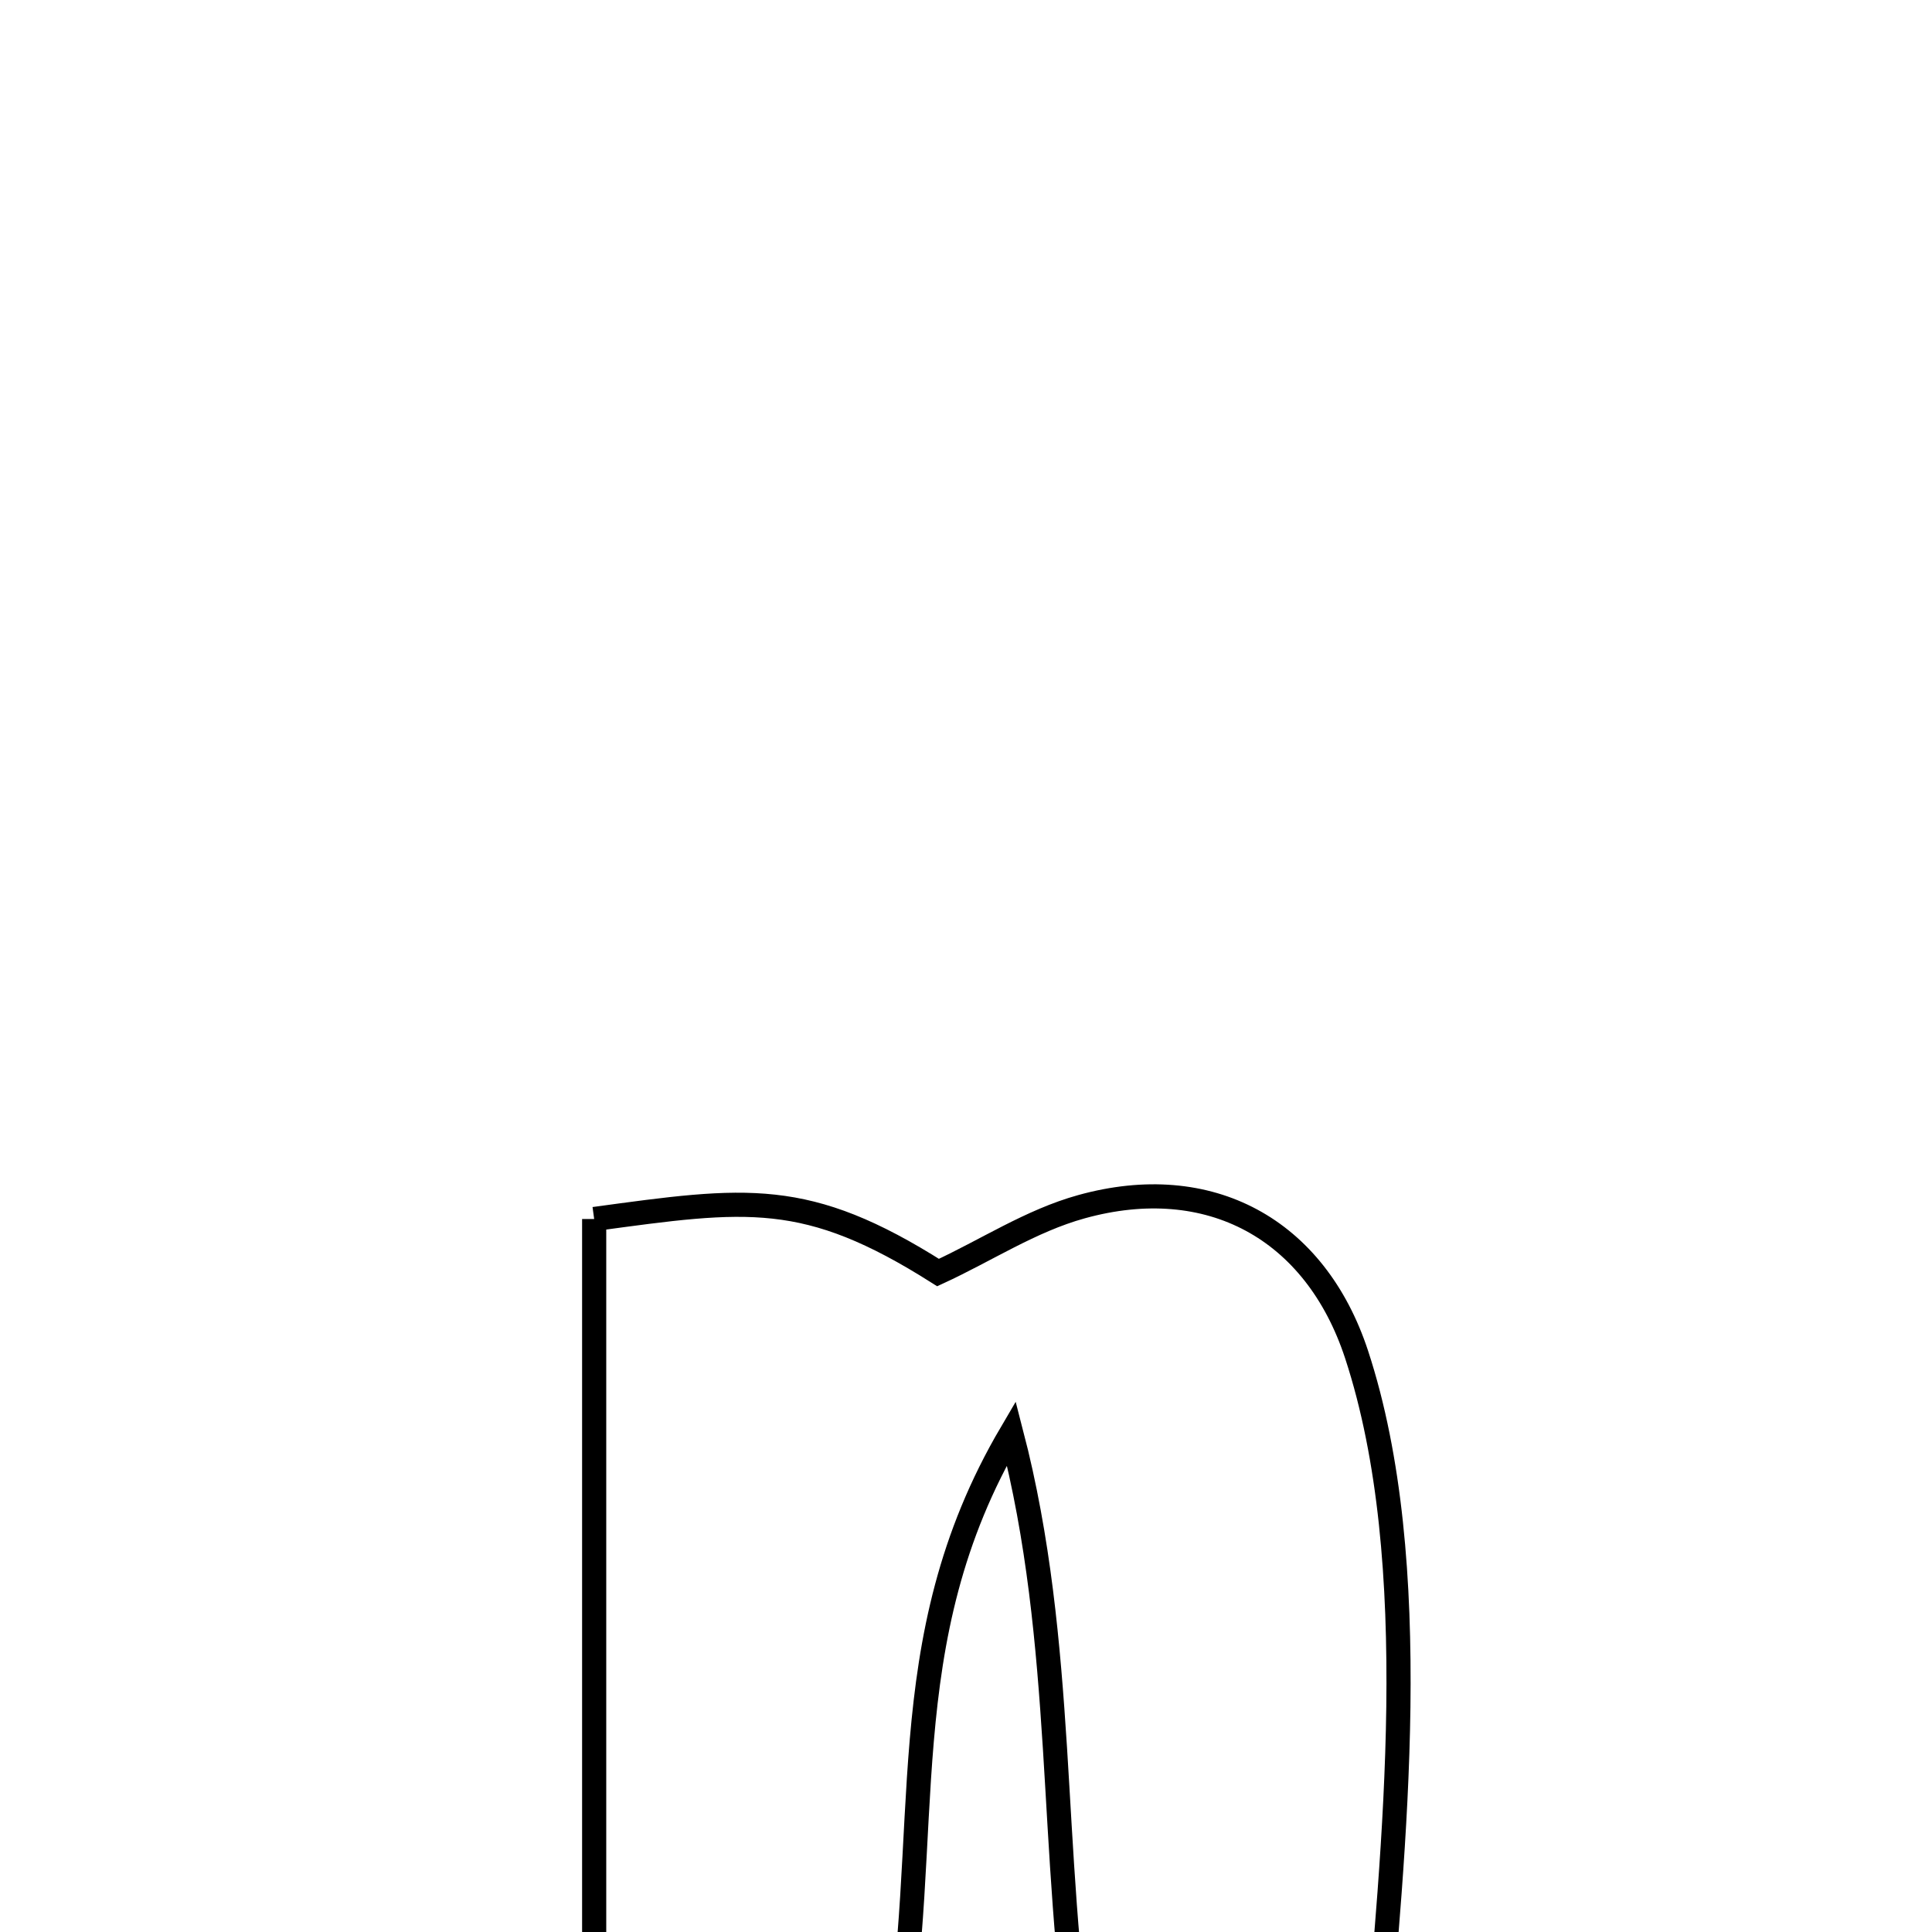 <svg xmlns="http://www.w3.org/2000/svg" viewBox="0.0 0.0 24.0 24.0" height="200px" width="200px"><path fill="none" stroke="black" stroke-width=".3" stroke-opacity="1.0"  filling="0" d="M7.381 15.143 L7.381 15.143 C9.276 14.885 10.015 14.77 11.653 15.808 L11.653 15.808 C12.247 15.535 12.805 15.164 13.435 14.99 C15.023 14.55 16.338 15.263 16.852 16.826 C17.277 18.121 17.391 19.658 17.371 21.205 C17.351 22.753 17.196 24.311 17.084 25.65 L17.084 25.65 C17.017 25.65 13.452 25.65 13.444 25.65 L13.444 25.65 C13.236 24.314 13.187 23.012 13.105 21.715 C13.022 20.417 12.906 19.123 12.563 17.802 L12.563 17.802 C11.796 19.106 11.56 20.347 11.451 21.618 C11.342 22.89 11.36 24.193 11.1 25.621 L11.1 25.621 C9.779 25.62 8.715 25.62 7.381 25.62 L7.381 25.62 C7.381 23.874 7.381 22.128 7.381 20.382 C7.381 18.636 7.381 16.89 7.381 15.143 L7.381 15.143"></path></svg>